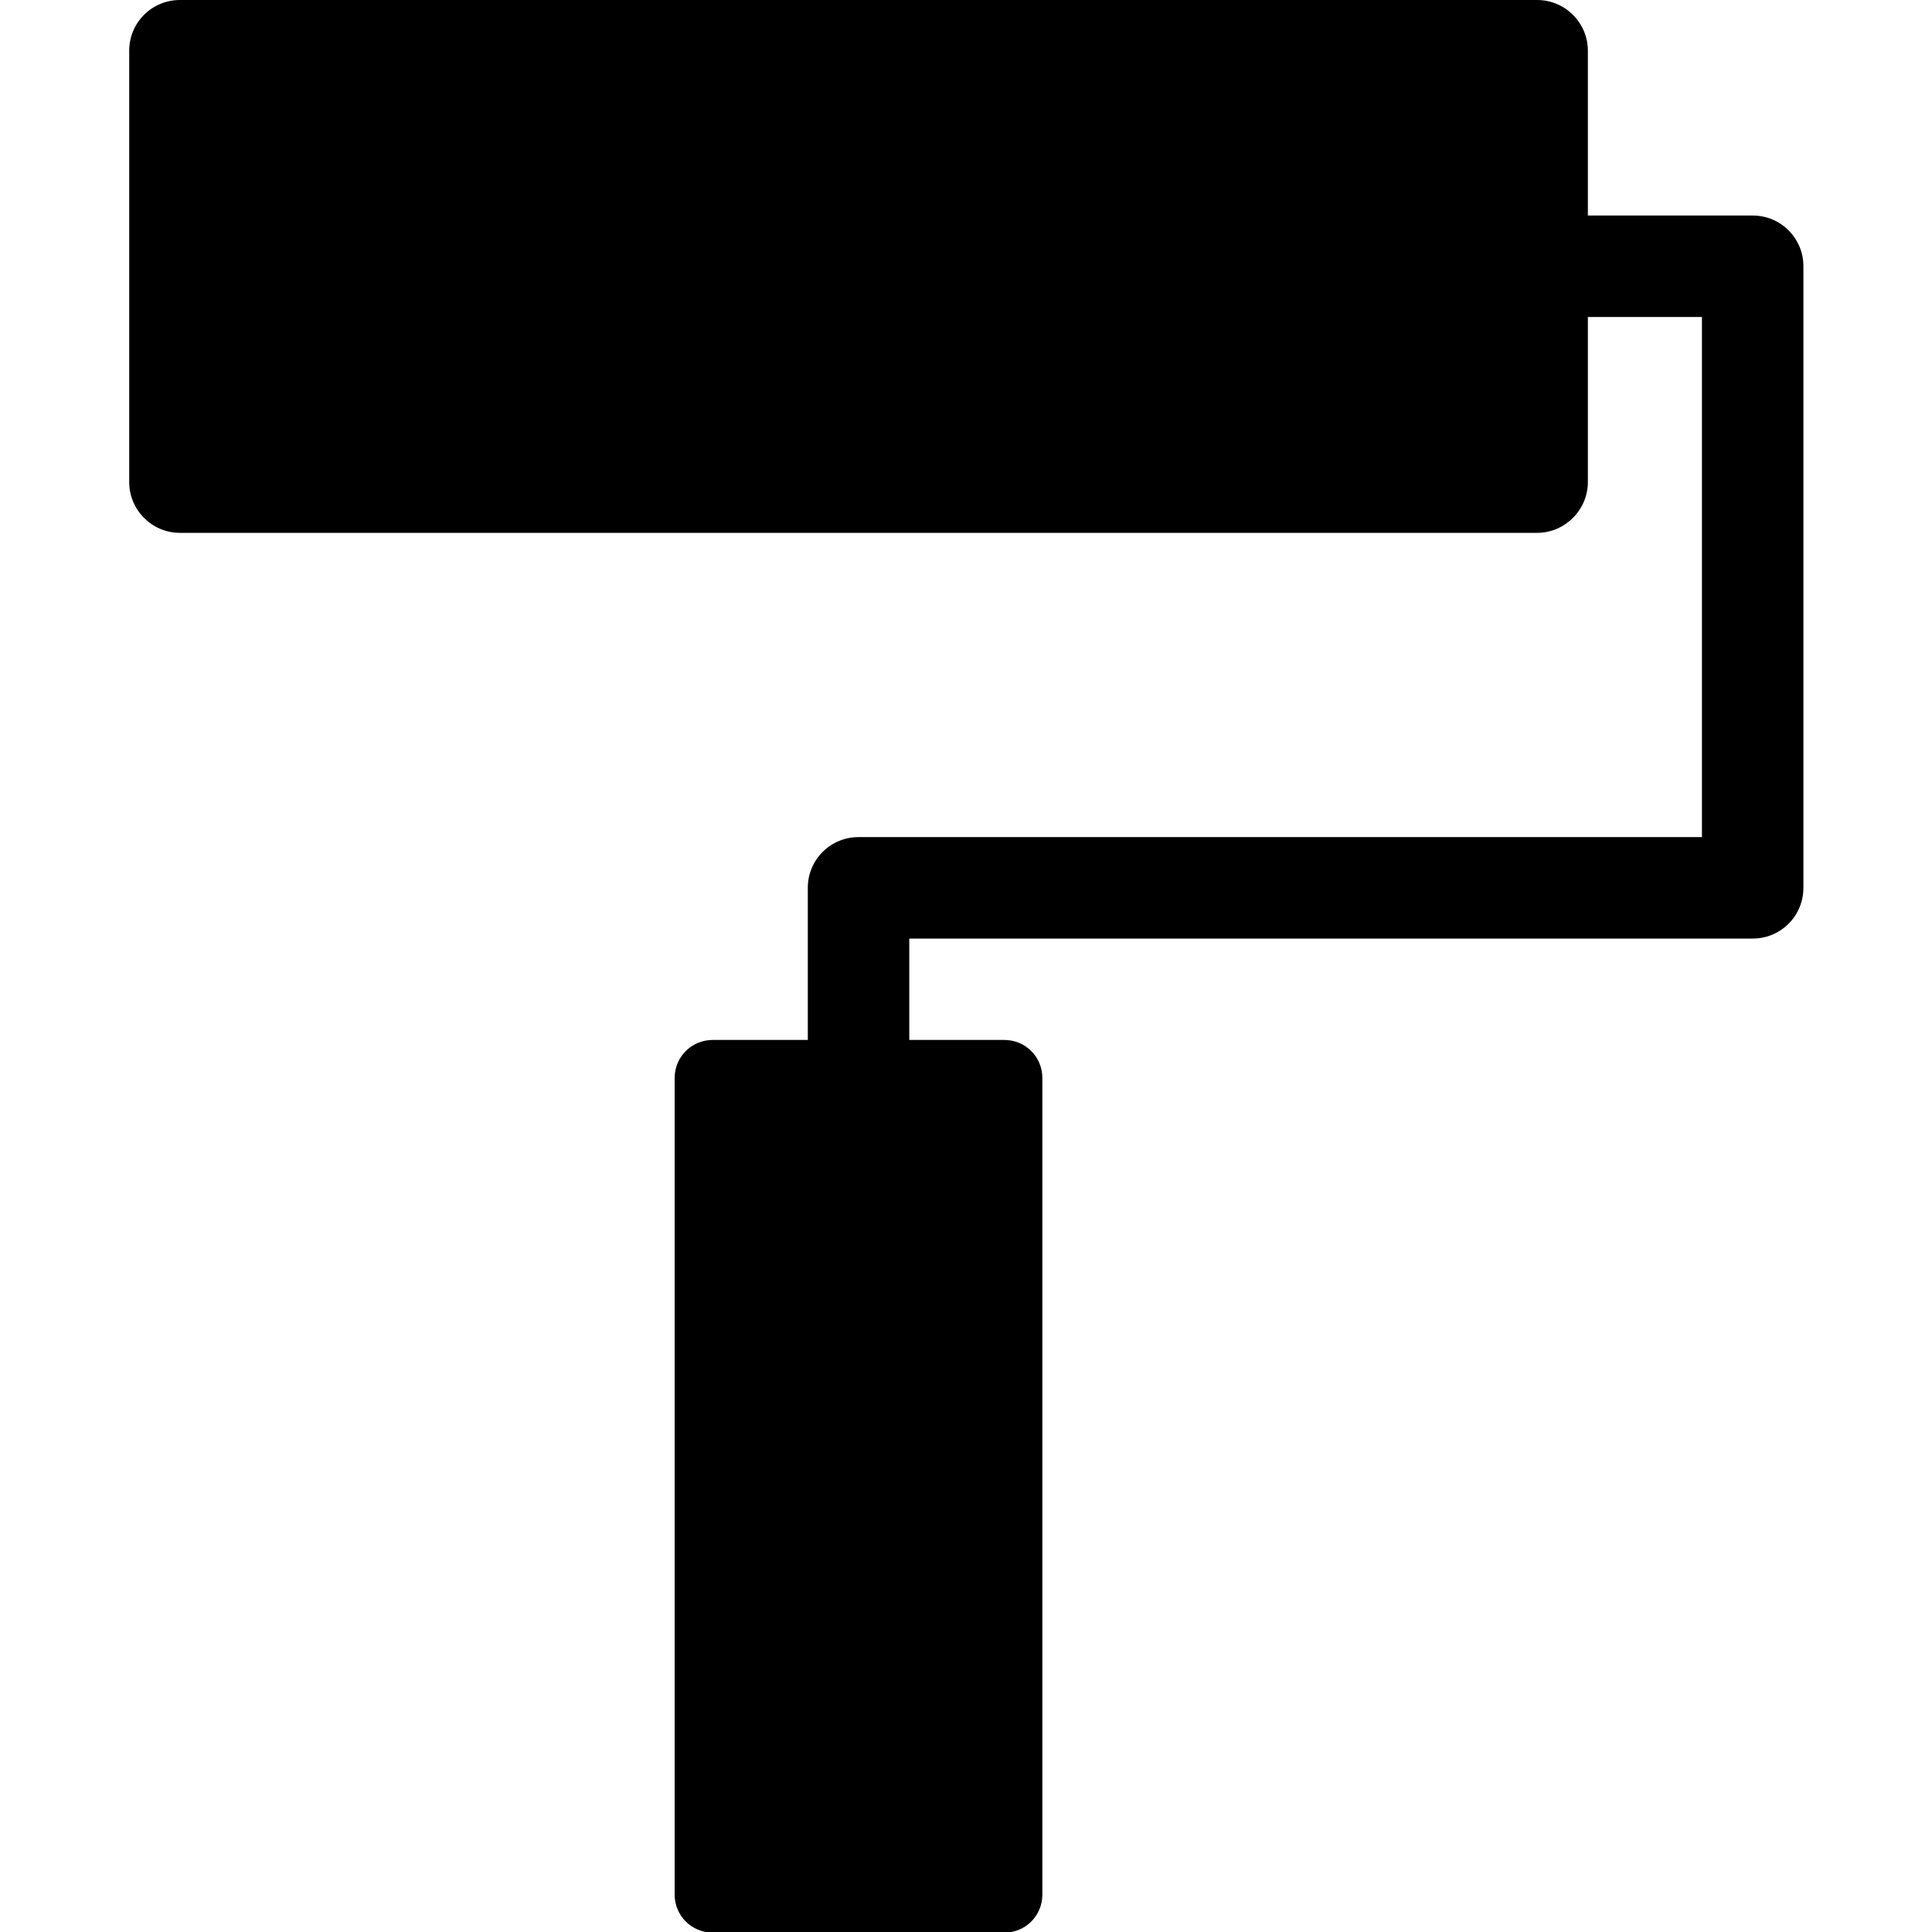 <?xml version="1.0" encoding="UTF-8"?>
<svg xmlns="http://www.w3.org/2000/svg" xmlns:xlink="http://www.w3.org/1999/xlink" width="25pt" height="25pt" viewBox="0 0 25 25" version="1.1">
<g id="surface1">
<path style=" stroke:none;fill-rule:nonzero;fill:rgb(0%,0%,0%);fill-opacity:1;" d="M 22.68 2.789 L 20.547 2.789 L 20.547 0.656 C 20.547 0.293 20.25 0 19.891 0 L 2.328 0 C 1.965 0 1.672 0.293 1.672 0.656 L 1.672 6.238 C 1.672 6.598 1.965 6.895 2.328 6.895 L 19.891 6.895 C 20.25 6.895 20.547 6.598 20.547 6.238 L 20.547 4.102 L 22.023 4.102 L 22.023 10.832 L 11.109 10.832 C 10.746 10.832 10.453 11.125 10.453 11.488 L 10.453 13.457 L 9.223 13.457 C 8.949 13.457 8.73 13.676 8.73 13.949 L 8.73 24.516 C 8.73 24.789 8.949 25.008 9.223 25.008 L 12.996 25.008 C 13.27 25.008 13.488 24.789 13.488 24.516 L 13.488 13.949 C 13.488 13.676 13.27 13.457 12.996 13.457 L 11.766 13.457 L 11.766 12.145 L 22.68 12.145 C 23.043 12.145 23.336 11.852 23.336 11.488 L 23.336 3.445 C 23.336 3.082 23.043 2.789 22.68 2.789 Z M 22.68 2.789 "/>
</g>
</svg>
